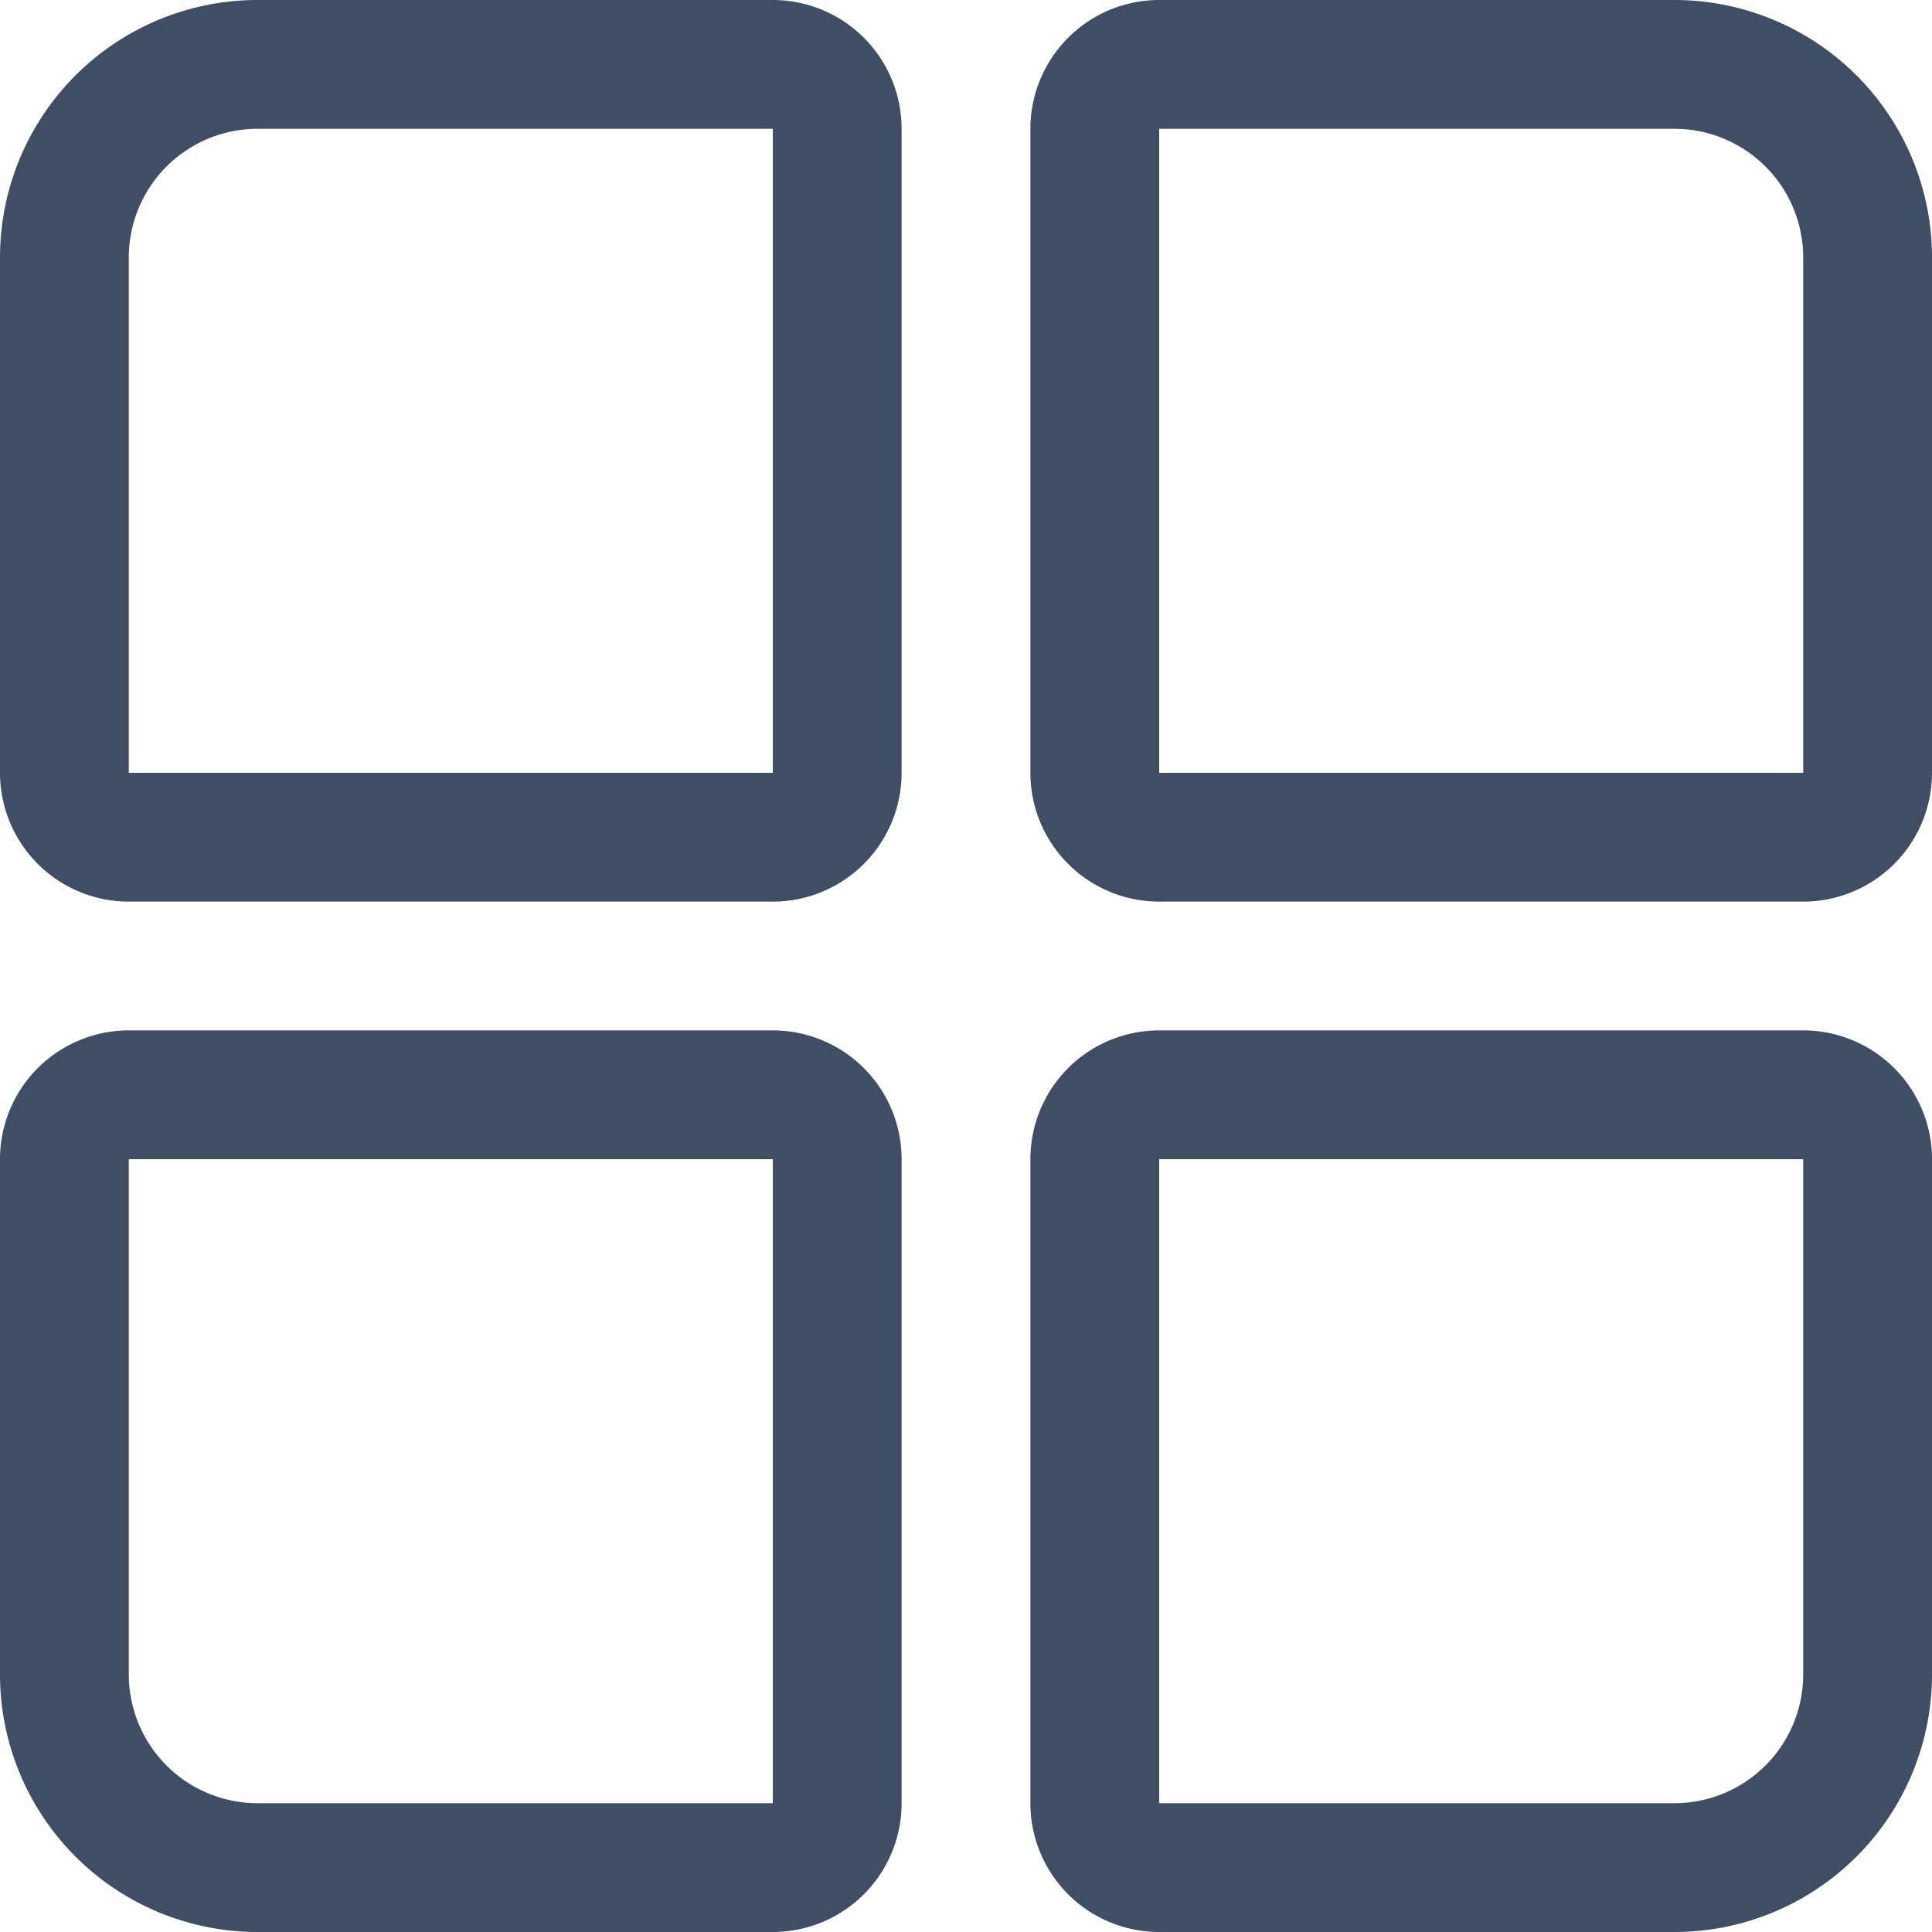 <svg width="15" height="15" fill="none" xmlns="http://www.w3.org/2000/svg"><path d="M.5 2A1.5 1.5 0 0 1 2 .5h4a.5.5 0 0 1 .5.5v5a.5.5 0 0 1-.5.5H1A.5.5 0 0 1 .5 6V2zM8.5 1A.5.5 0 0 1 9 .5h4A1.5 1.5 0 0 1 14.5 2v4a.5.5 0 0 1-.5.5H9a.5.5 0 0 1-.5-.5V1zM8.5 9a.5.5 0 0 1 .5-.5h5a.5.5 0 0 1 .5.5v4a1.5 1.5 0 0 1-1.5 1.5H9a.5.5 0 0 1-.5-.5V9zM.5 9a.5.5 0 0 1 .5-.5h5a.5.5 0 0 1 .5.5v5a.5.5 0 0 1-.5.5H2A1.5 1.5 0 0 1 .5 13V9z" stroke="#3F4E65"/></svg>